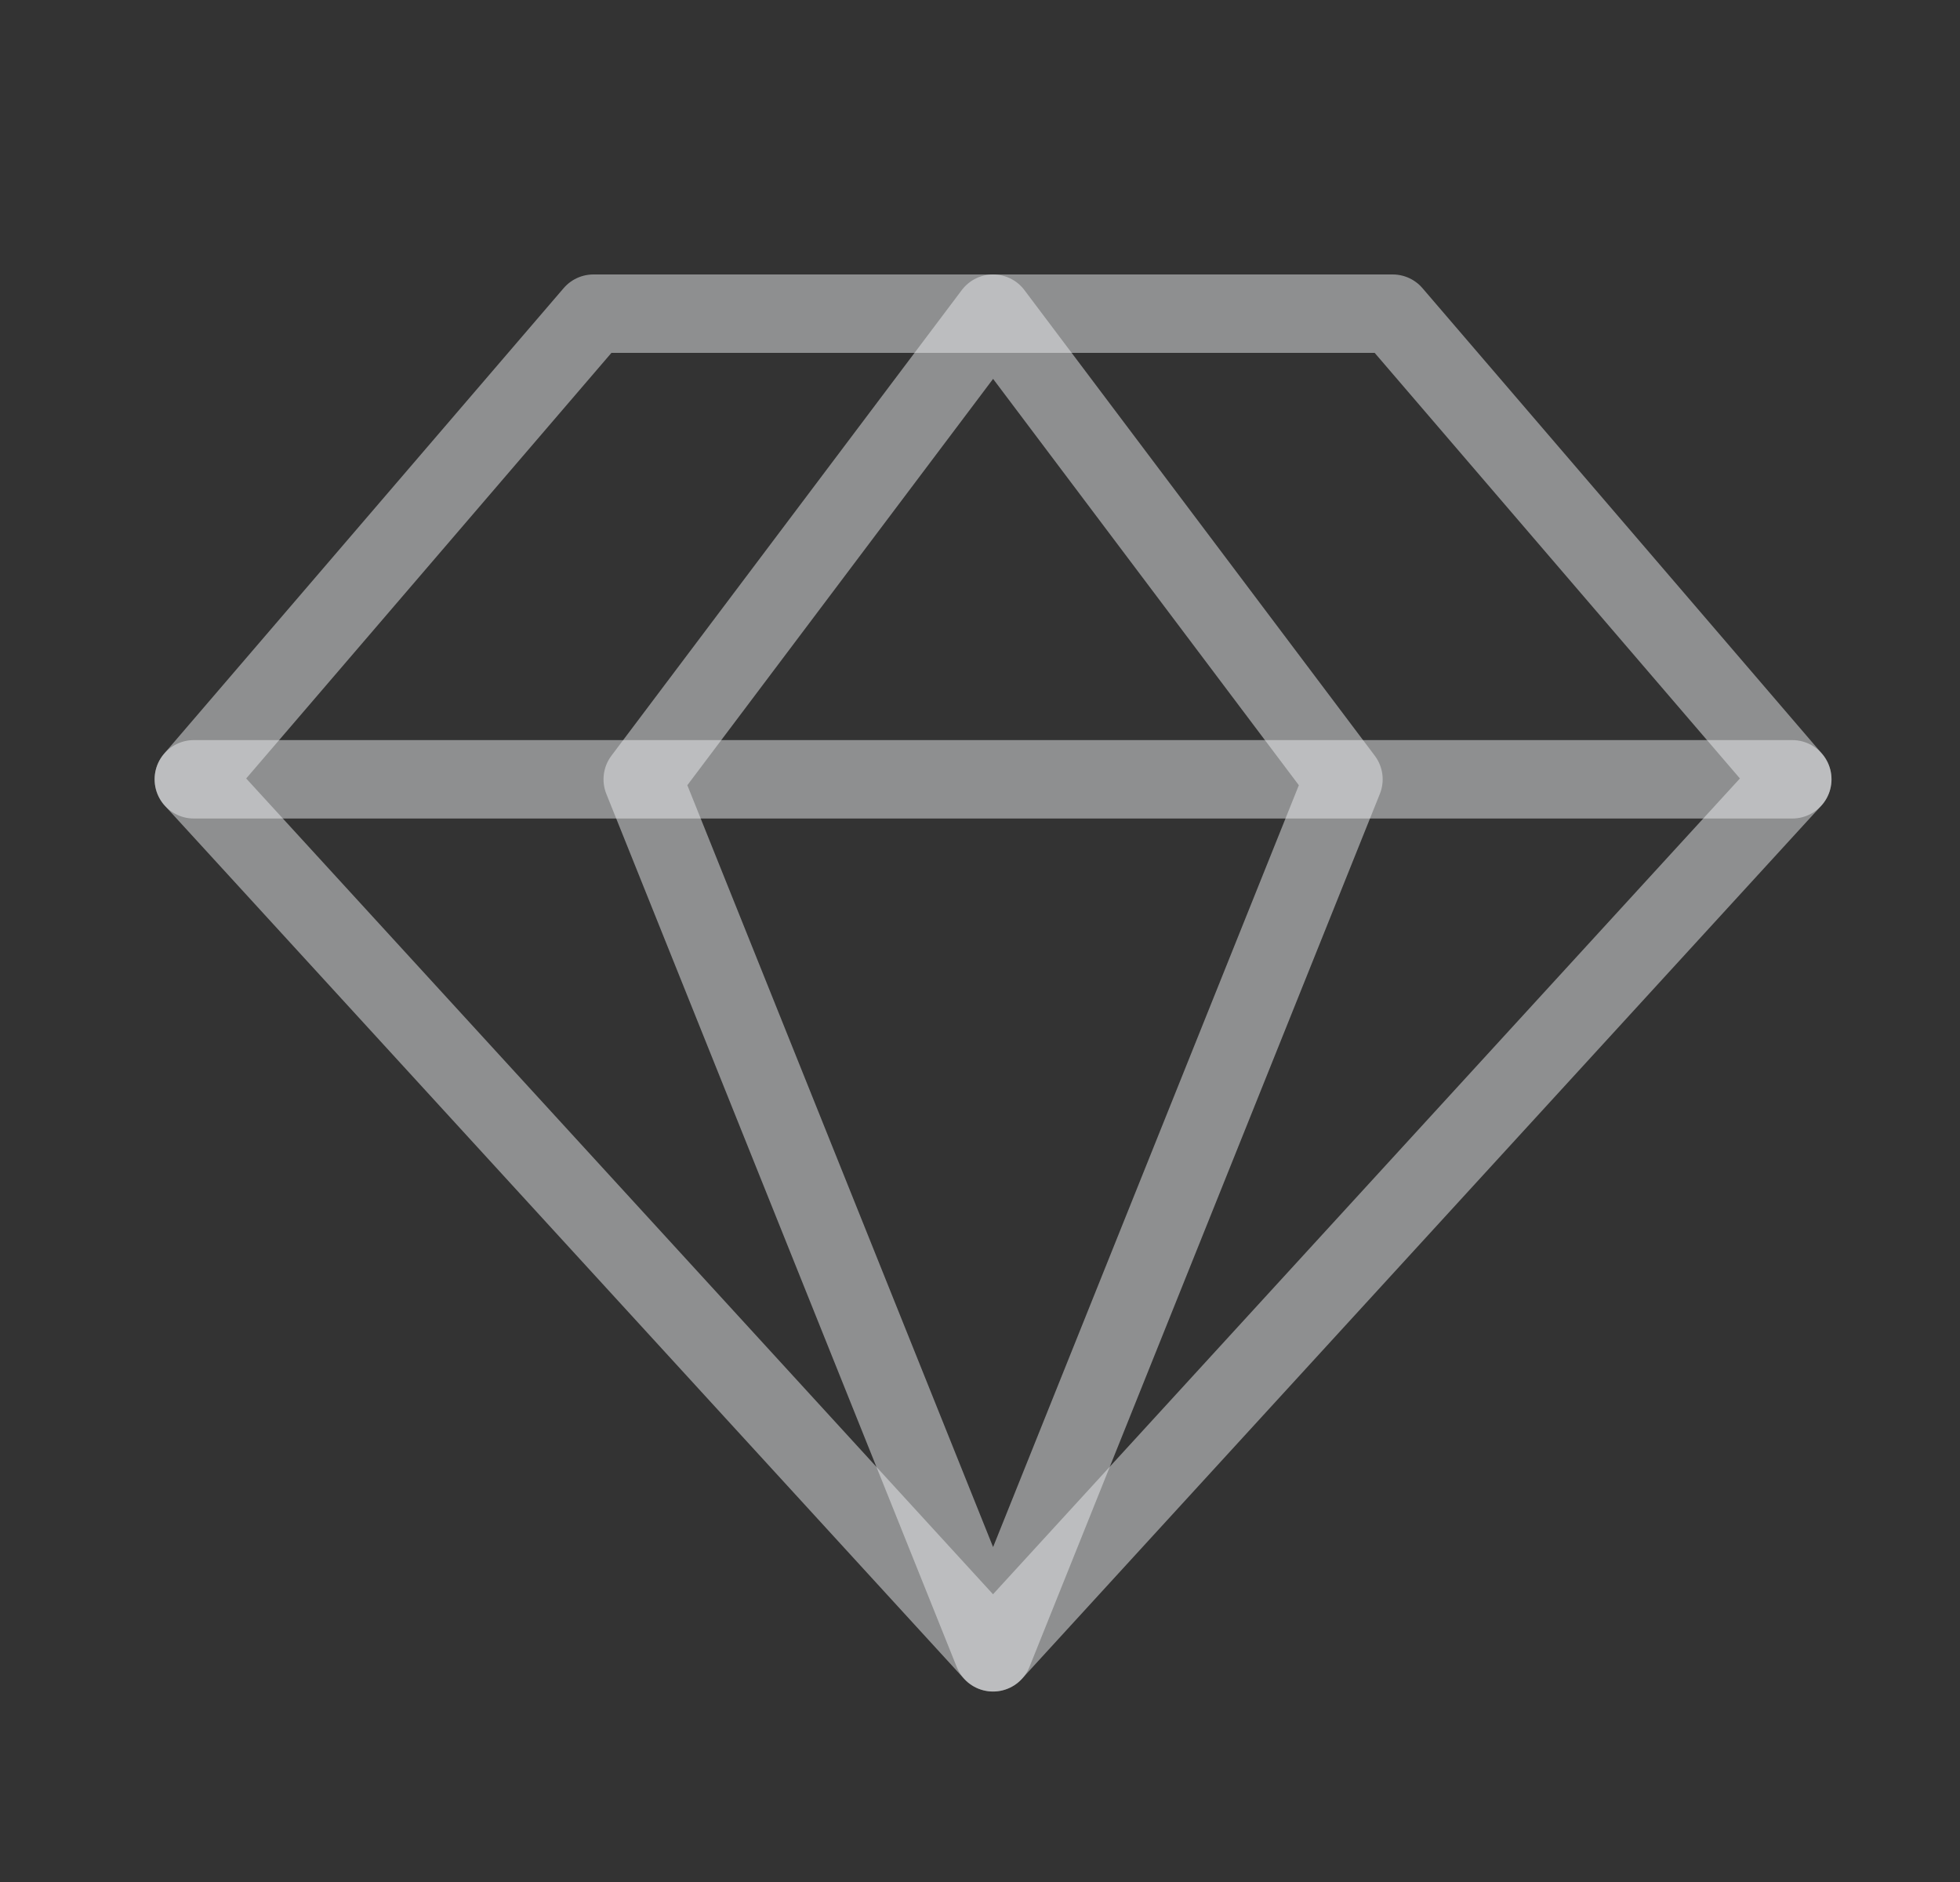 <svg width="25" height="24" viewBox="0 0 25 24" fill="none" xmlns="http://www.w3.org/2000/svg">
<rect x="0" y="0" width="25" height="24" fill="#333333" stroke="none"/>
<path d="M7.569 4H17.764L22.861 9.938L12.666 21.071L2.472 9.938L7.569 4Z" stroke="#EAECEF" stroke-opacity="0.5" stroke-linecap="round" stroke-linejoin="round"/>
<path d="M17.136 9.938L12.667 21.071L8.198 9.938L12.667 4L17.136 9.938Z" stroke="#EAECEF" stroke-opacity="0.5" stroke-linecap="round" stroke-linejoin="round"/>
<path d="M2.472 9.938H22.861" stroke="#EAECEF" stroke-opacity="0.5" stroke-linecap="round" stroke-linejoin="round"/>
</svg>

